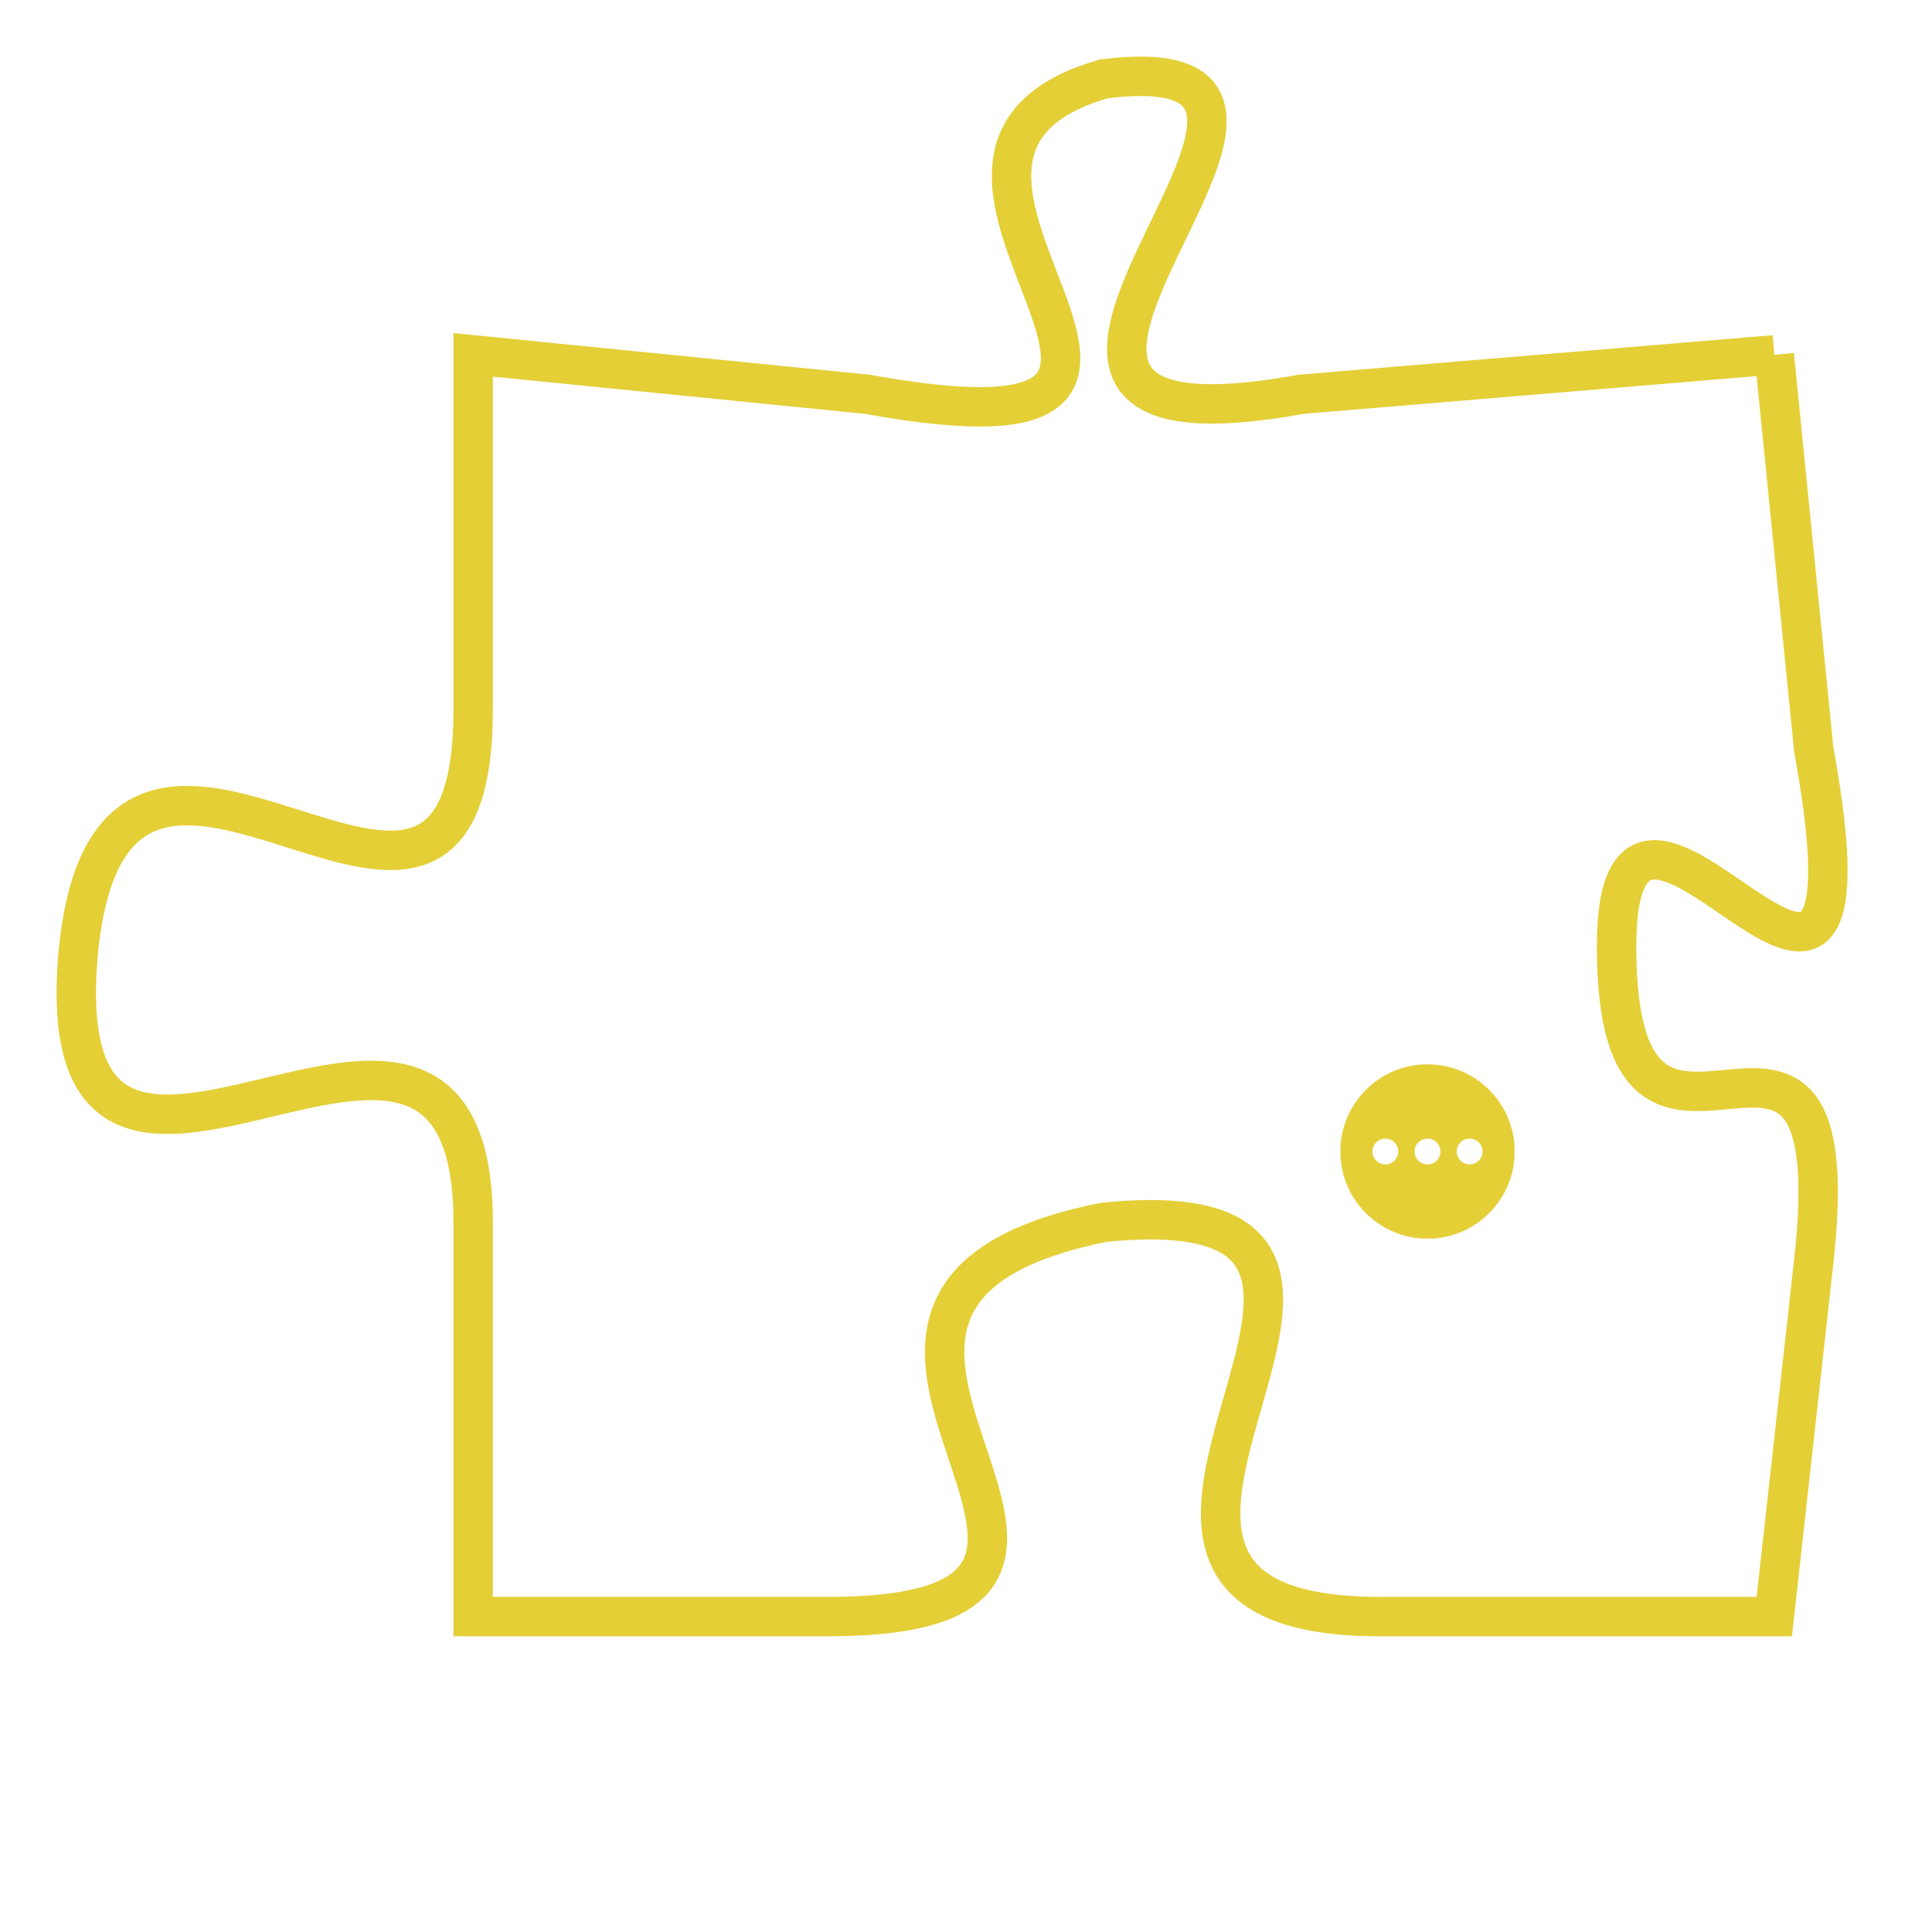 <svg version="1.1" xmlns="http://www.w3.org/2000/svg" xmlns:xlink="http://www.w3.org/1999/xlink" fill="transparent" x="0" y="0" width="350" height="350" preserveAspectRatio="xMinYMin slice"><style type="text/css">.links{fill:transparent;stroke: #E4CF37;}.links:hover{fill:#63D272; opacity:0.4;}</style><defs><g id="allt"><path id="t4587" d="M1254,1120 L1242,1121 C1231,1123 1245,1112 1237,1113 C1230,1115 1242,1123 1231,1121 L1221,1120 1221,1120 L1221,1129 C1221,1138 1212,1126 1211,1135 C1210,1145 1221,1133 1221,1142 L1221,1152 1221,1152 L1230,1152 C1240,1152 1227,1144 1237,1142 C1247,1141 1234,1152 1244,1152 L1254,1152 1254,1152 L1255,1143 C1256,1134 1250,1143 1250,1135 C1250,1128 1257,1141 1255,1130 L1254,1120"/></g><clipPath id="c" clipRule="evenodd" fill="transparent"><use href="#t4587"/></clipPath></defs><svg viewBox="1209 1111 49 42" preserveAspectRatio="xMinYMin meet"><svg width="4380" height="2430"><g><image crossorigin="anonymous" x="0" y="0" href="https://nftpuzzle.license-token.com/assets/completepuzzle.svg" width="100%" height="100%" /><g class="links"><use href="#t4587"/></g></g></svg><svg x="1243" y="1138" height="9%" width="9%" viewBox="0 0 330 330"><g><a xlink:href="https://nftpuzzle.license-token.com/" class="links"><title>See the most innovative NFT based token software licensing project</title><path fill="#E4CF37" id="more" d="M165,0C74.019,0,0,74.019,0,165s74.019,165,165,165s165-74.019,165-165S255.981,0,165,0z M85,190 c-13.785,0-25-11.215-25-25s11.215-25,25-25s25,11.215,25,25S98.785,190,85,190z M165,190c-13.785,0-25-11.215-25-25 s11.215-25,25-25s25,11.215,25,25S178.785,190,165,190z M245,190c-13.785,0-25-11.215-25-25s11.215-25,25-25 c13.785,0,25,11.215,25,25S258.785,190,245,190z"></path></a></g></svg></svg></svg>
